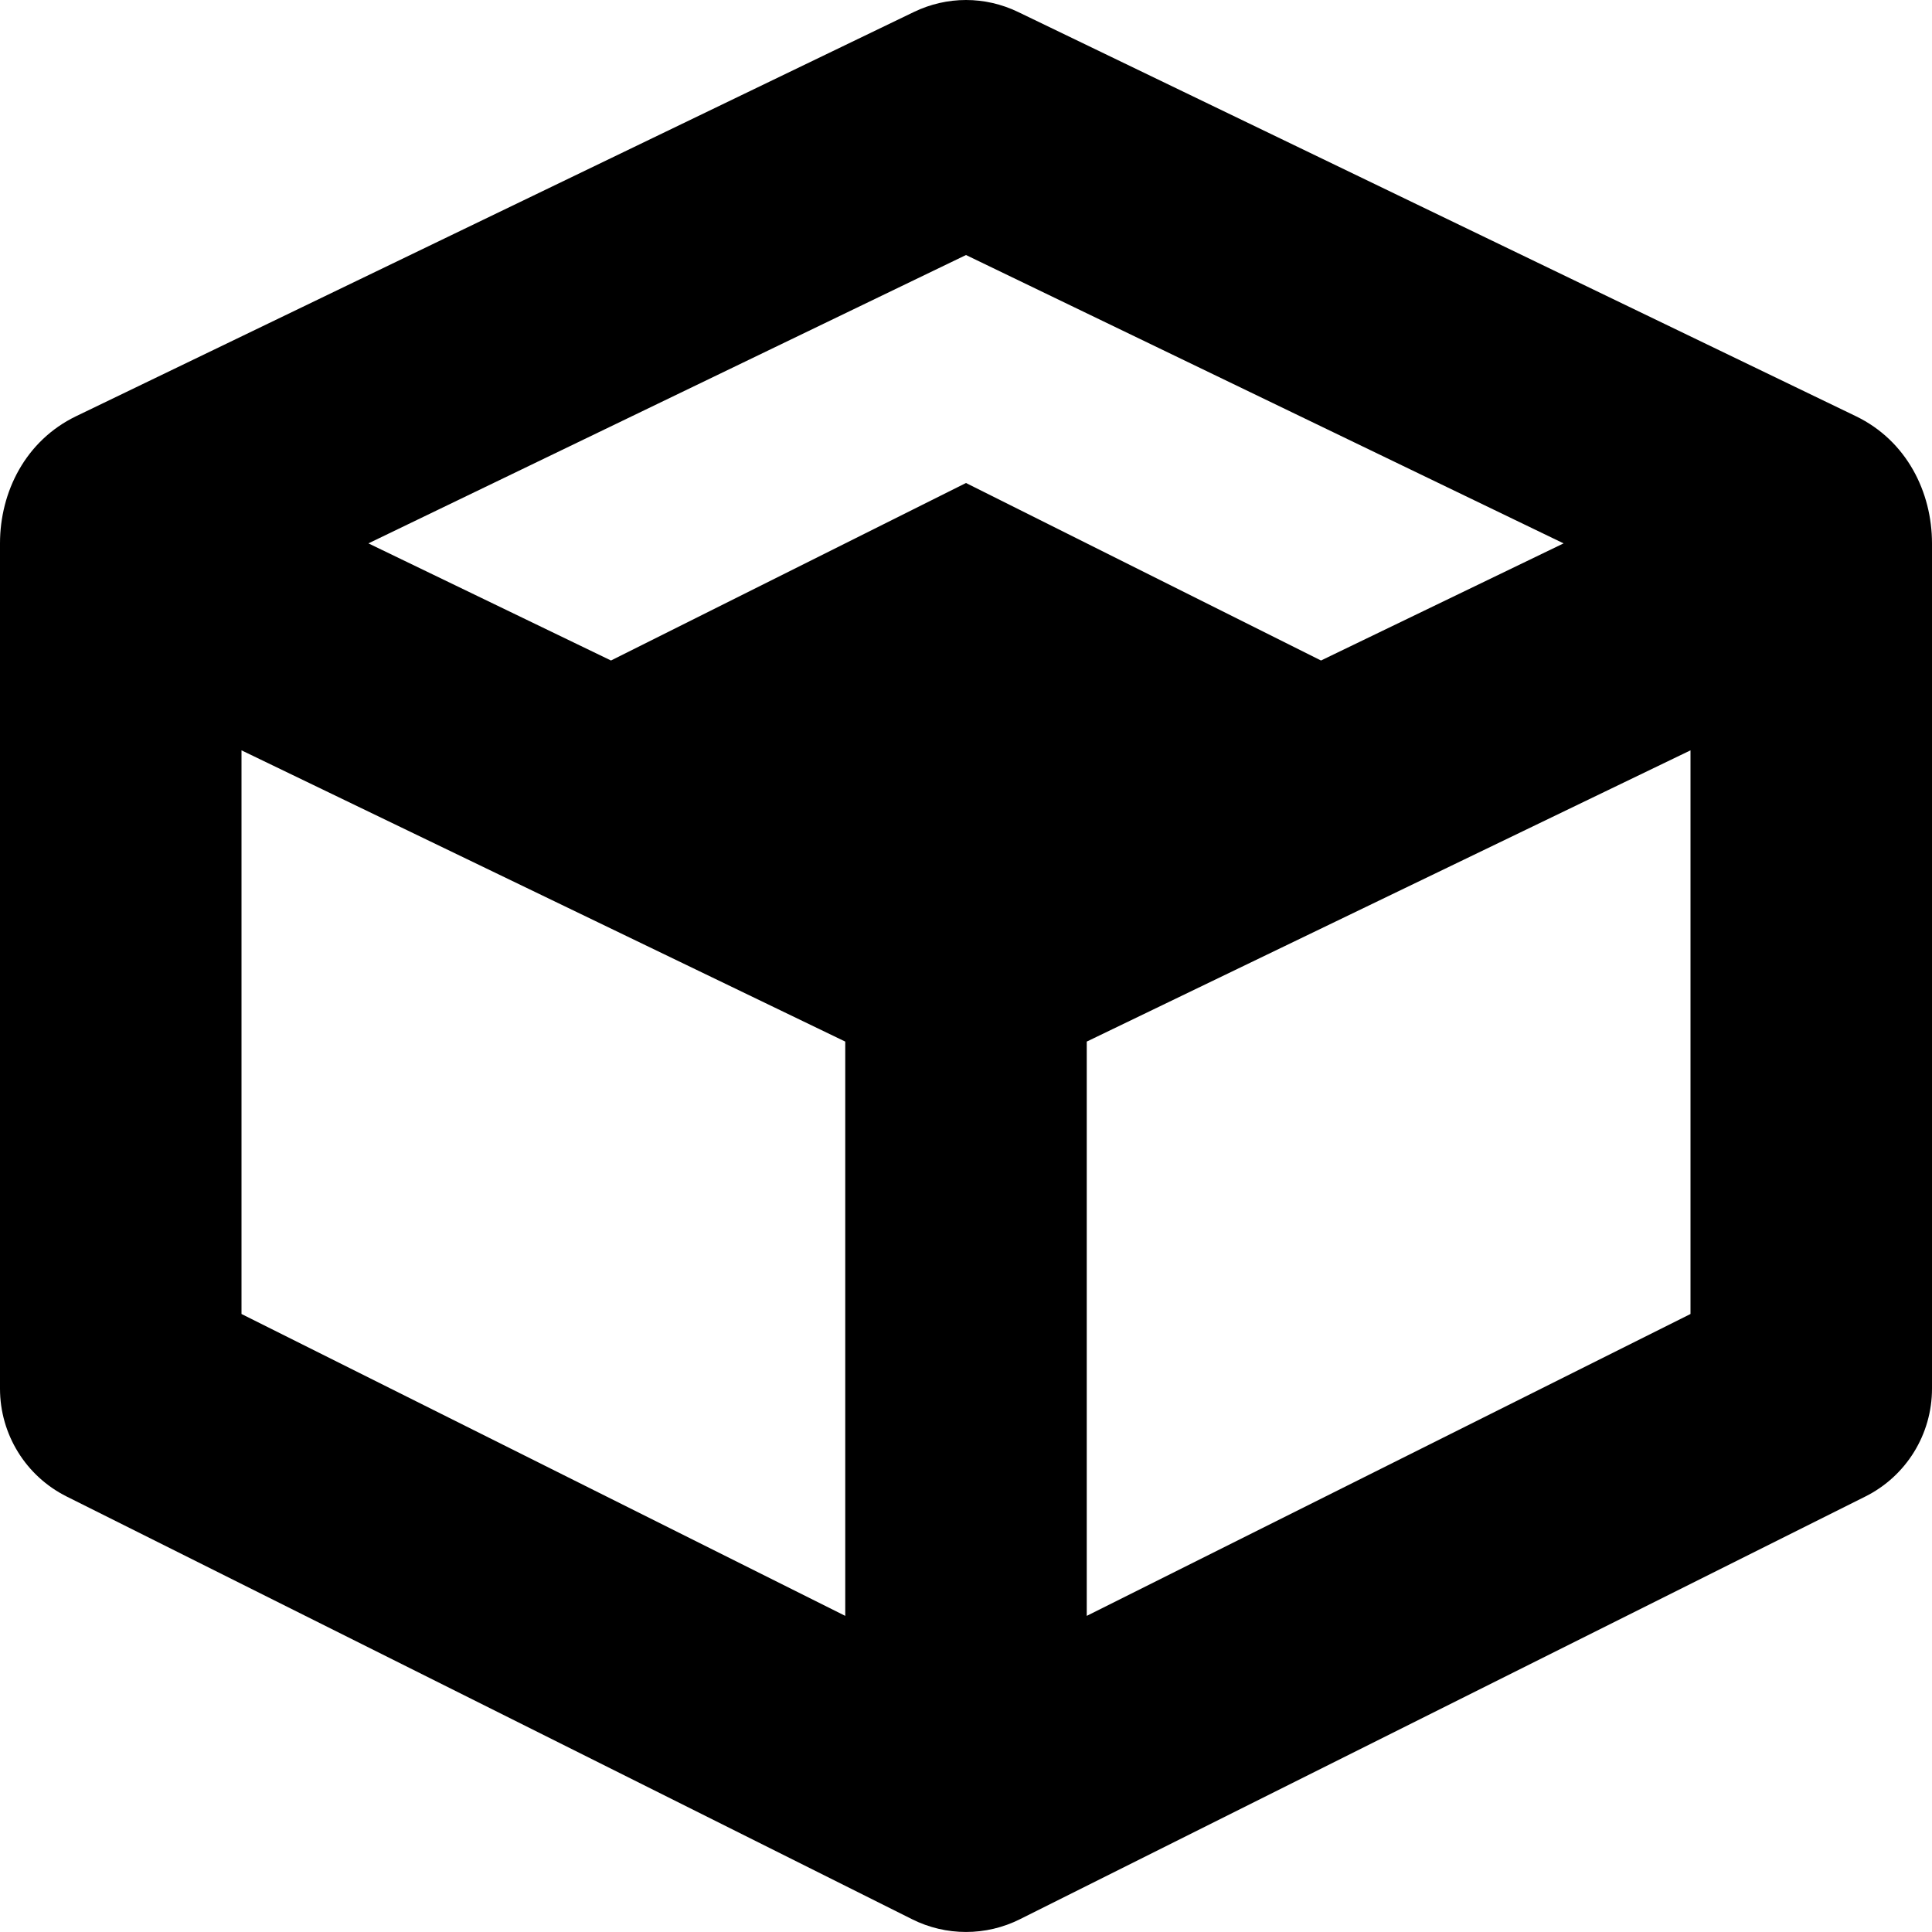 <svg width="16" height="16" viewBox="0 0 16 16" fill="none"
  xmlns="http://www.w3.org/2000/svg">
  <path fill-rule="evenodd" clip-rule="evenodd" d="M0 4.5C0 4.075 0.21 3.65 0.63 3.447L7.569 0.099C7.843 -0.033 8.157 -0.033 8.431 0.099L15.37 3.447C15.79 3.65 16 4.075 16 4.5V11.5C16 11.879 15.786 12.225 15.447 12.394L8.447 15.894C8.166 16.035 7.834 16.035 7.553 15.894L0.553 12.394C0.214 12.225 0 11.879 0 11.5V4.5ZM2 6.214V10.882L7 13.382V8.626L2 6.214ZM14 10.882L9 13.382V8.626L14 6.214V10.882ZM5.06 5.47L3.051 4.5L8 2.112L12.949 4.5L10.94 5.47L8 4L5.06 5.47Z" fill="currentColor"/>
</svg>
